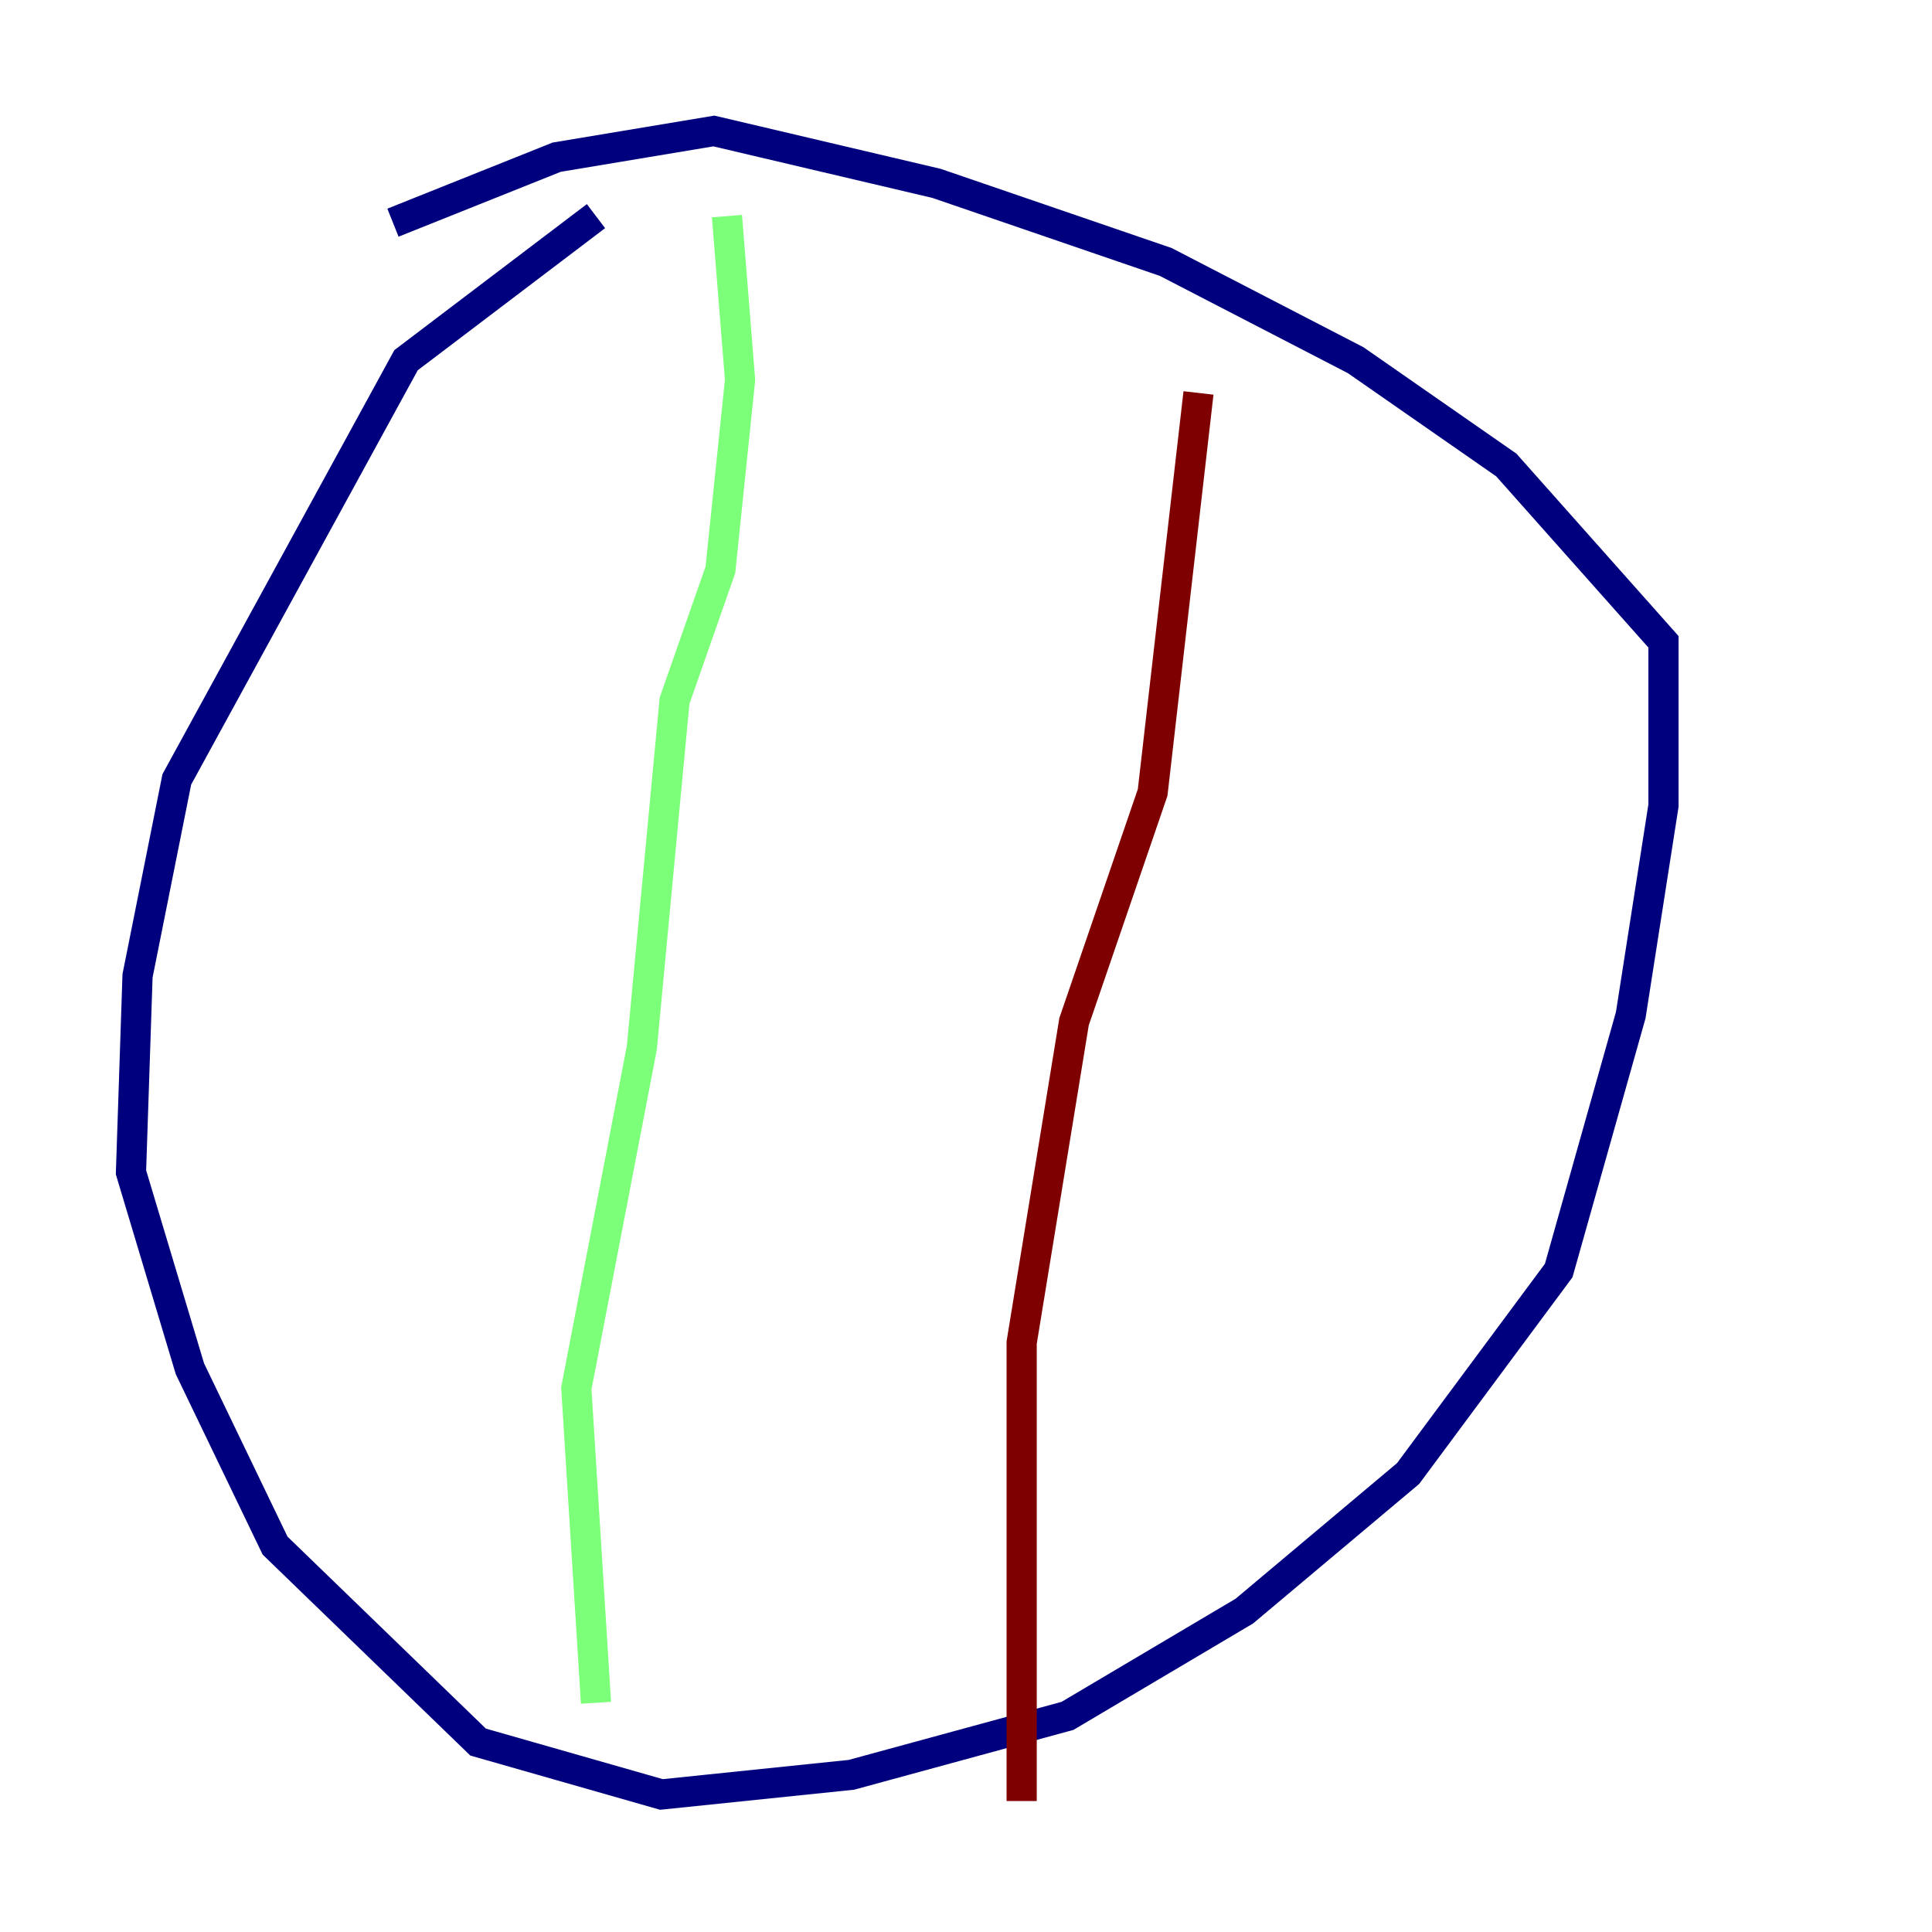 <?xml version="1.0" encoding="utf-8" ?>
<svg baseProfile="tiny" height="128" version="1.2" viewBox="0,0,128,128" width="128" xmlns="http://www.w3.org/2000/svg" xmlns:ev="http://www.w3.org/2001/xml-events" xmlns:xlink="http://www.w3.org/1999/xlink"><defs /><polyline fill="none" points="39.485,14.319 26.902,23.864 11.715,51.634 9.112,64.651 8.678,77.668 12.583,90.685 18.224,102.4 31.675,115.417 43.824,118.888 56.407,117.586 70.725,113.681 82.441,106.739 93.288,97.627 103.268,84.176 108.041,67.254 110.21,53.37 110.21,42.522 99.797,30.807 89.817,23.864 77.234,17.356 62.047,12.149 47.295,8.678 36.881,10.414 26.034,14.752" stroke="#00007f" stroke-width="2" /><polyline fill="none" points="48.163,14.319 49.031,25.166 47.729,37.749 44.691,46.427 42.522,69.424 38.183,91.986 39.485,112.814" stroke="#7cff79" stroke-width="2" /><polyline fill="none" points="79.403,26.034 76.366,52.502 71.159,67.688 67.688,88.949 67.688,119.322" stroke="#7f0000" stroke-width="2" /></svg>
